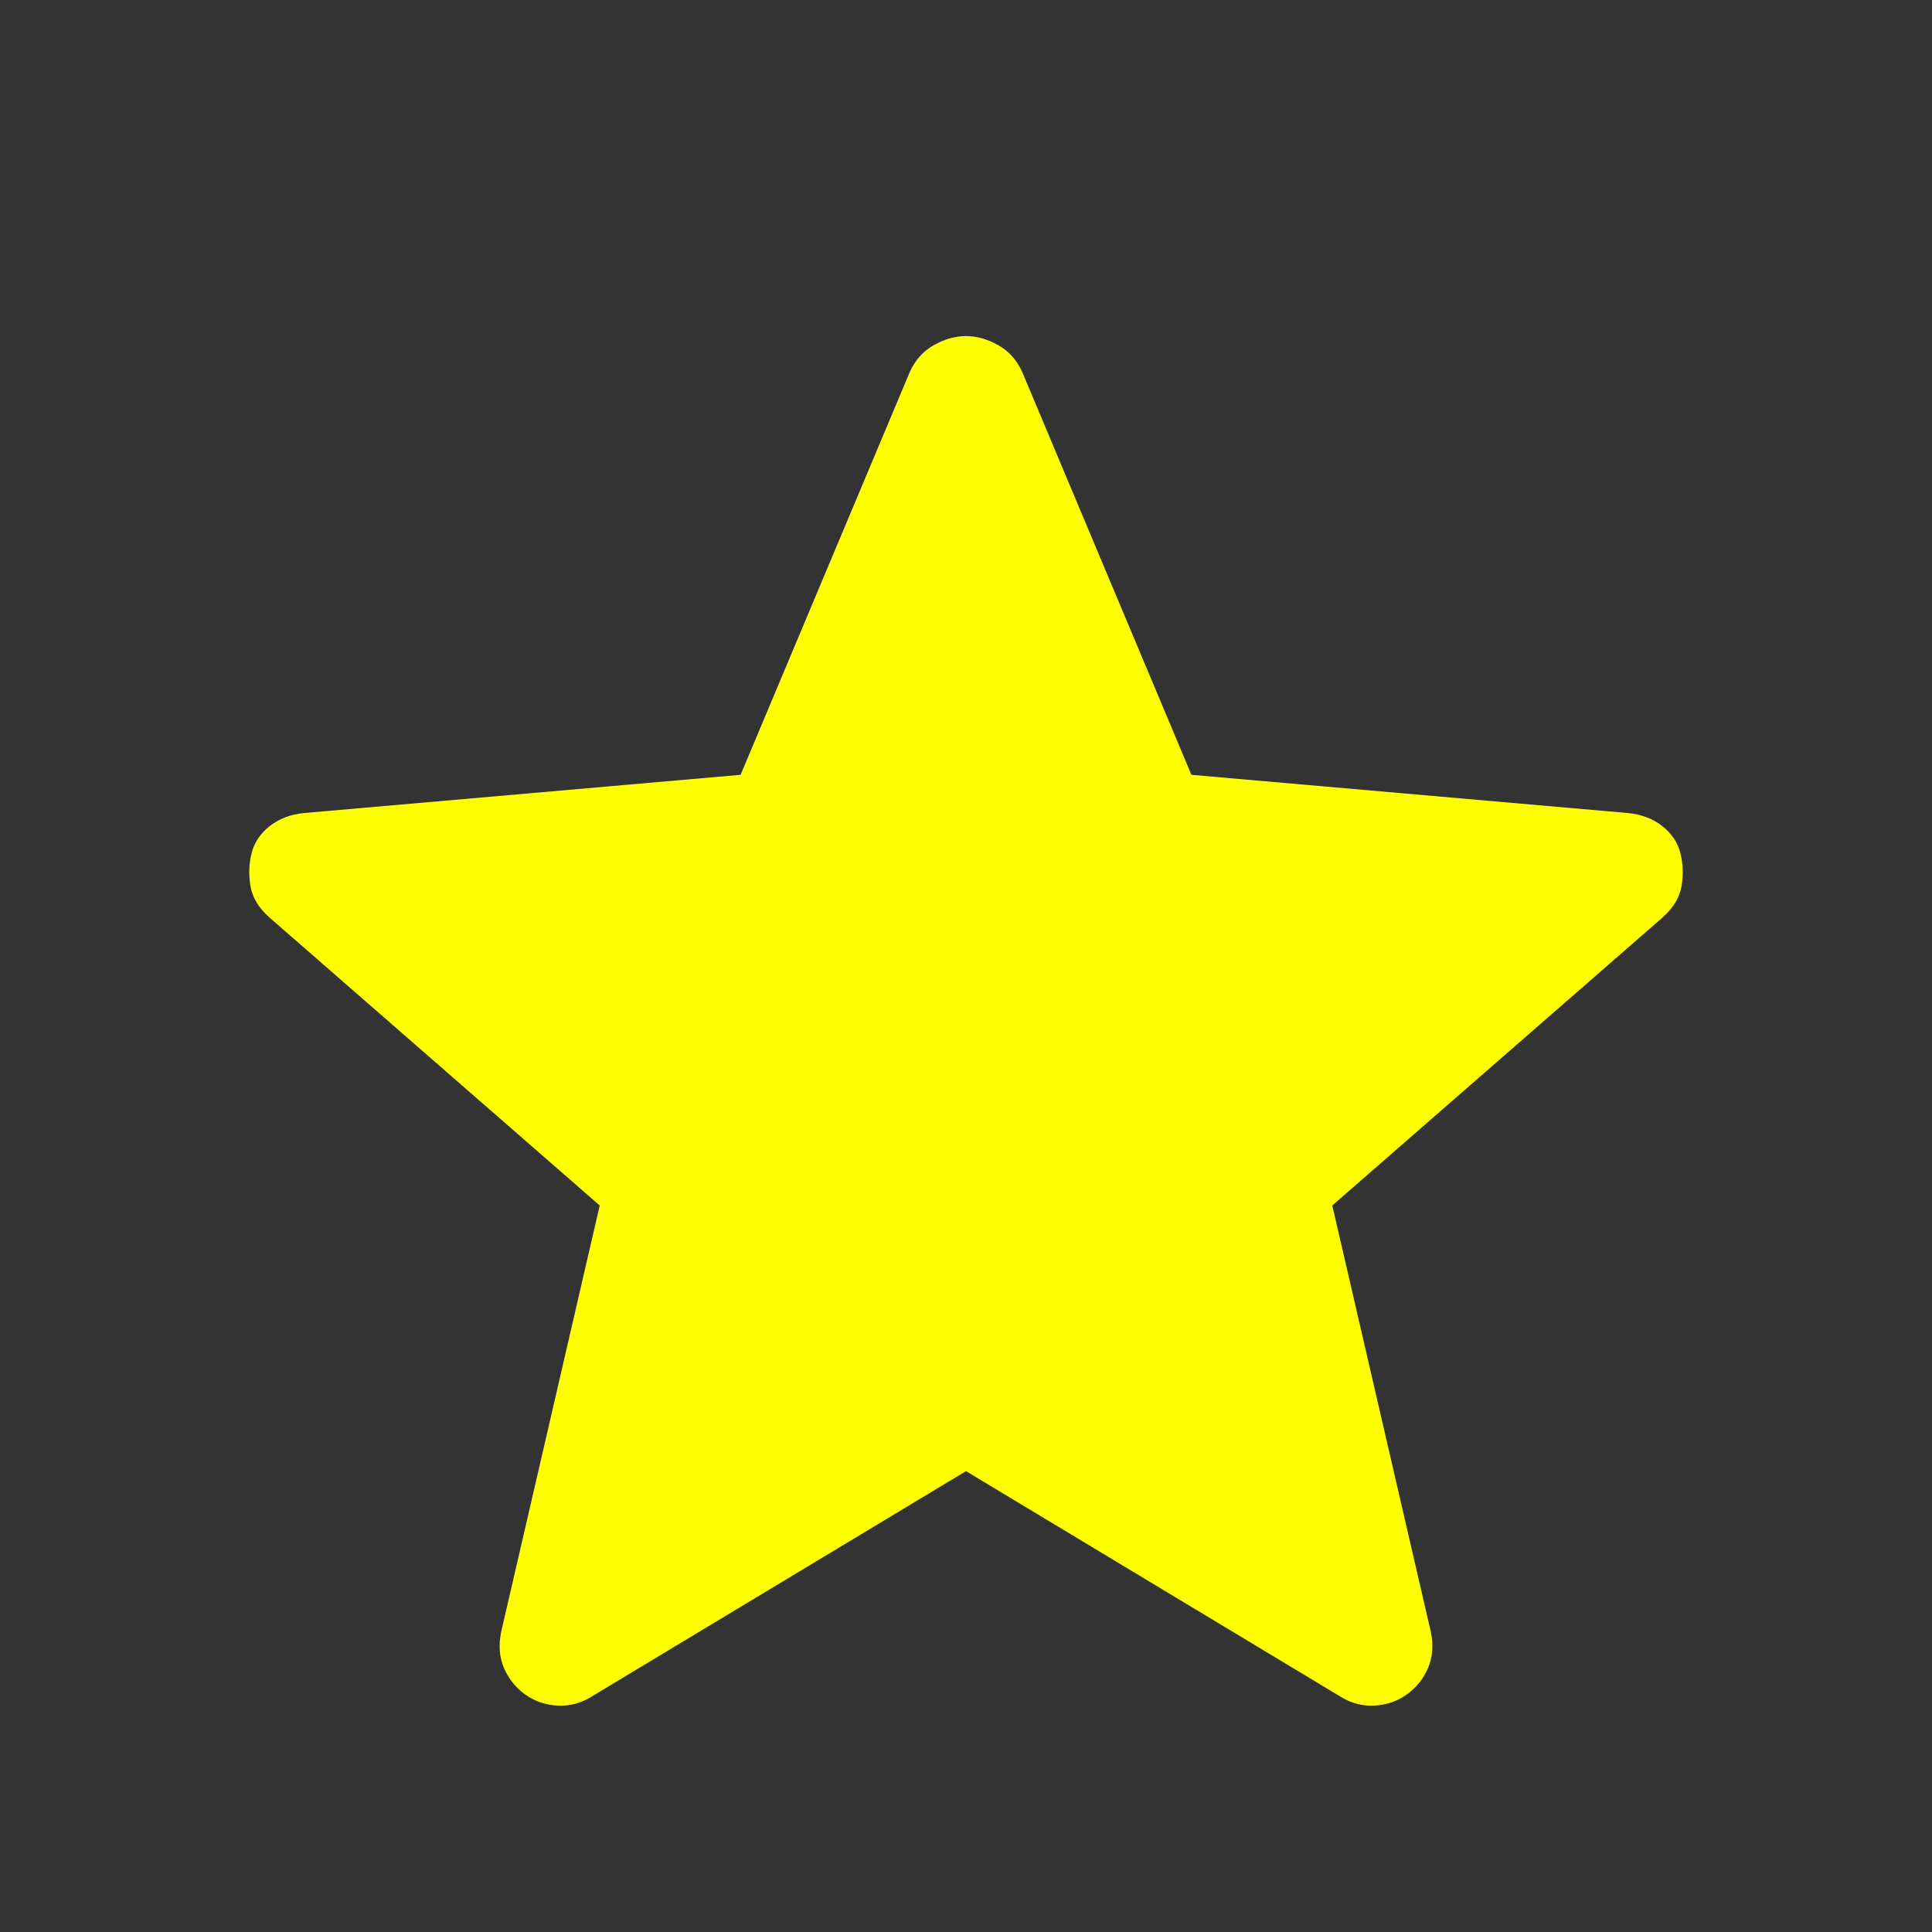 <svg xmlns="http://www.w3.org/2000/svg" height="35" fill="yellow" viewBox="0 -960 960 960" width="35"><rect x="0" y="-960" width="960" height="960" fill="#333333" stroke="none"/><path d="M480-229 294-117q-8 5-17 4.5t-16-5.5q-7-5-10.5-13t-1.5-18l49-212-164-143q-8-7-9.5-15.5t.5-16.5q2-8 9-13.5t17-6.5l217-19 84-200q4-9 12-13.5t16-4.5q8 0 16 4.5t12 13.5l84 200 217 19q10 1 17 6.5t9 13.5q2 8 .5 16.5T826-504L662-361l49 212q2 10-1.5 18T699-118q-7 5-16 5.5t-17-4.5L480-229Z"/></svg>